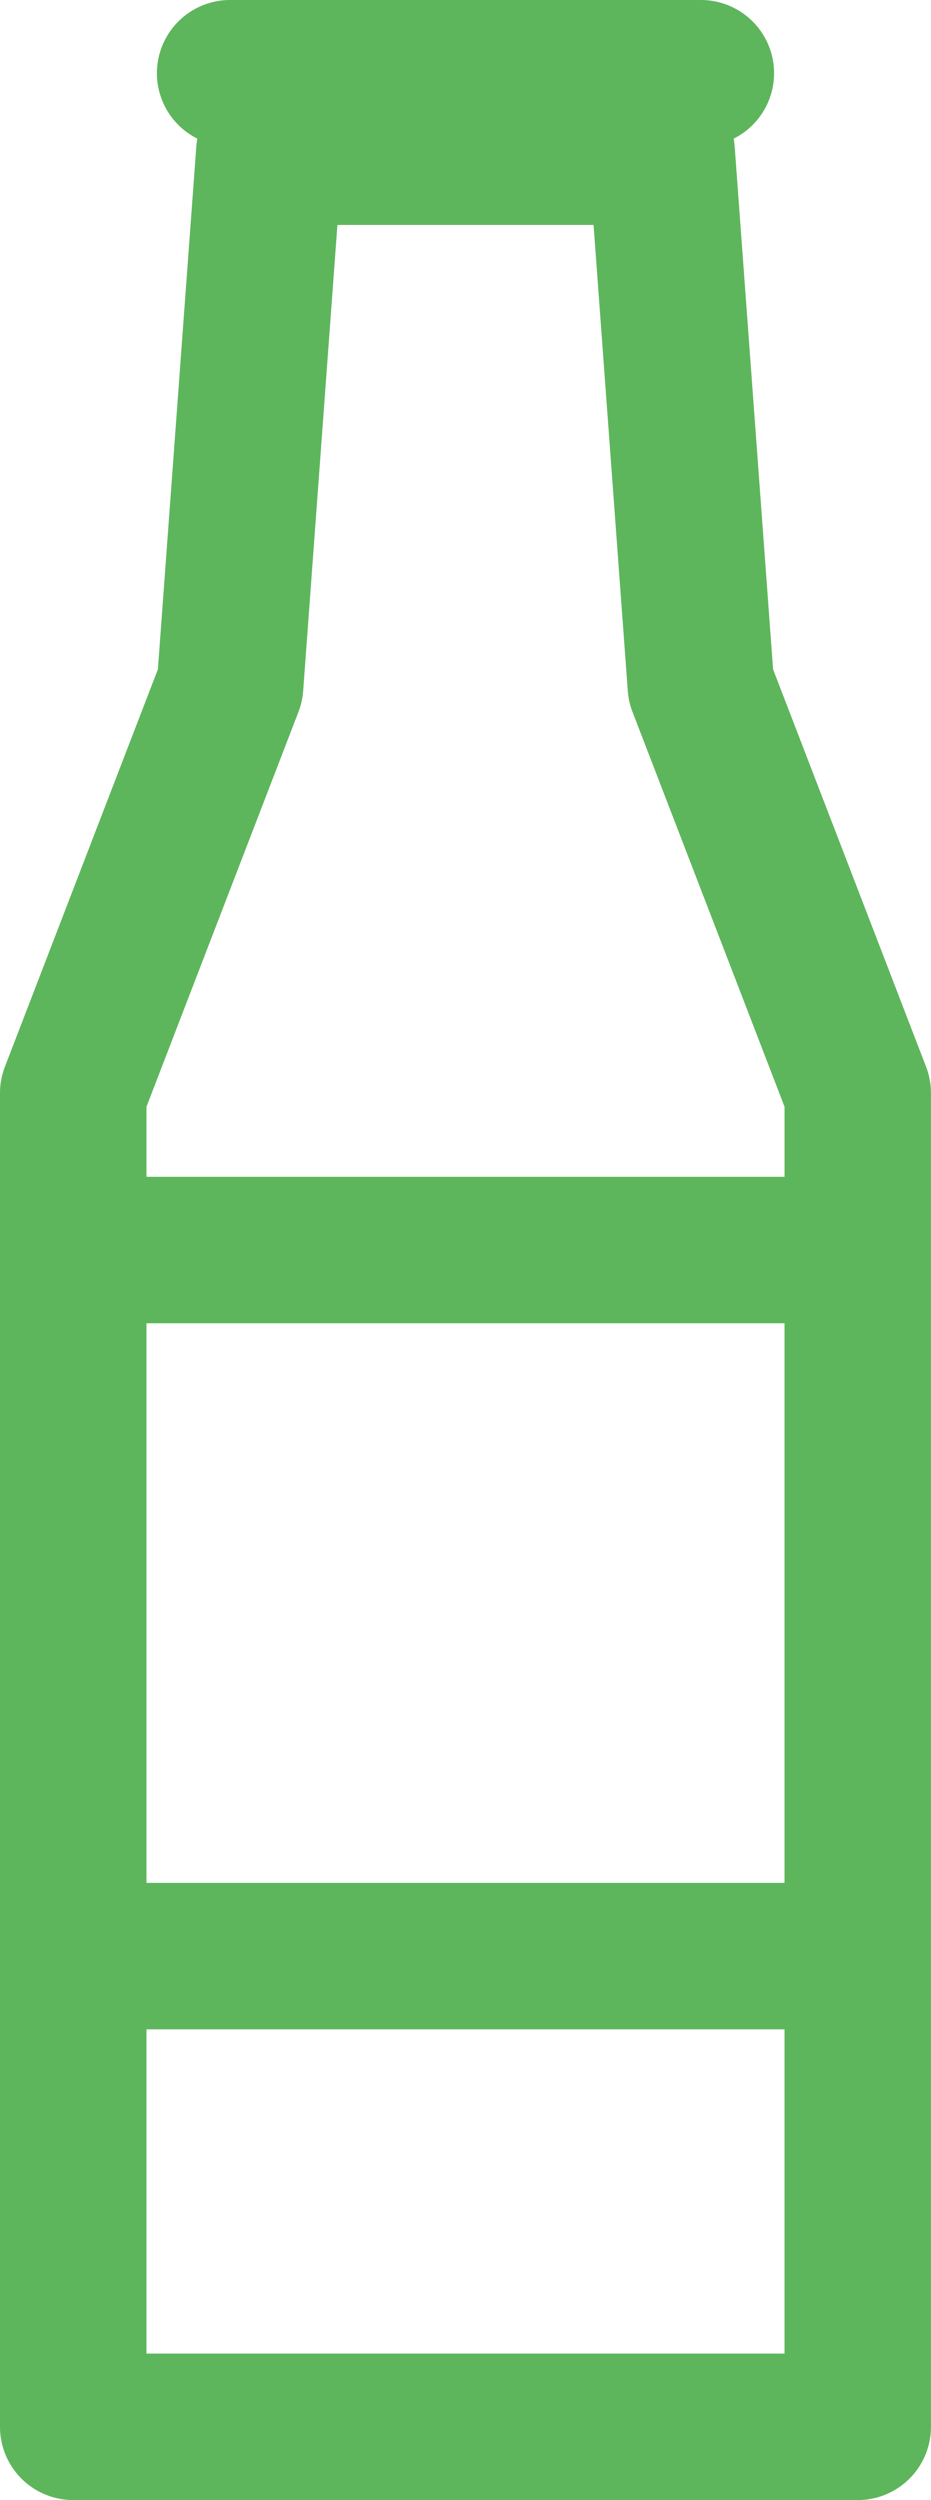 <svg id="Group_2355" data-name="Group 2355" xmlns="http://www.w3.org/2000/svg" width="183.086" height="491.638" viewBox="0 0 183.086 491.638">
  <g id="Group_2284" data-name="Group 2284" transform="translate(0 0)">
    <path id="Path_927" data-name="Path 927" d="M-200.211,203.787l-30.09-78.159-7.557-102.853a14.4,14.4,0,0,0-.2-1.509A14.392,14.392,0,0,0-230.106,8.4,14.4,14.4,0,0,0-244.509-6h-92.567a14.4,14.4,0,0,0-14.4,14.4,14.39,14.39,0,0,0,7.95,12.863,14.411,14.411,0,0,0-.2,1.508l-7.559,102.853-30.089,78.16a14.431,14.431,0,0,0-.96,5.175V471.234a14.4,14.4,0,0,0,14.4,14.4h154.278a14.4,14.4,0,0,0,14.4-14.4V208.962A14.428,14.428,0,0,0-200.211,203.787Zm-27.846,253.043H-353.528V393.071h125.471Zm0-92.566H-353.528V254.222h125.471Zm0-138.85H-353.528V211.638l29.893-77.653a14.433,14.433,0,0,0,.922-4.118l6.735-91.634h50.369l6.733,91.634a14.424,14.424,0,0,0,.924,4.119l29.9,77.653v13.775Z" transform="translate(382.334 6)" fill="#5eb65c"/>
  </g>
</svg>
